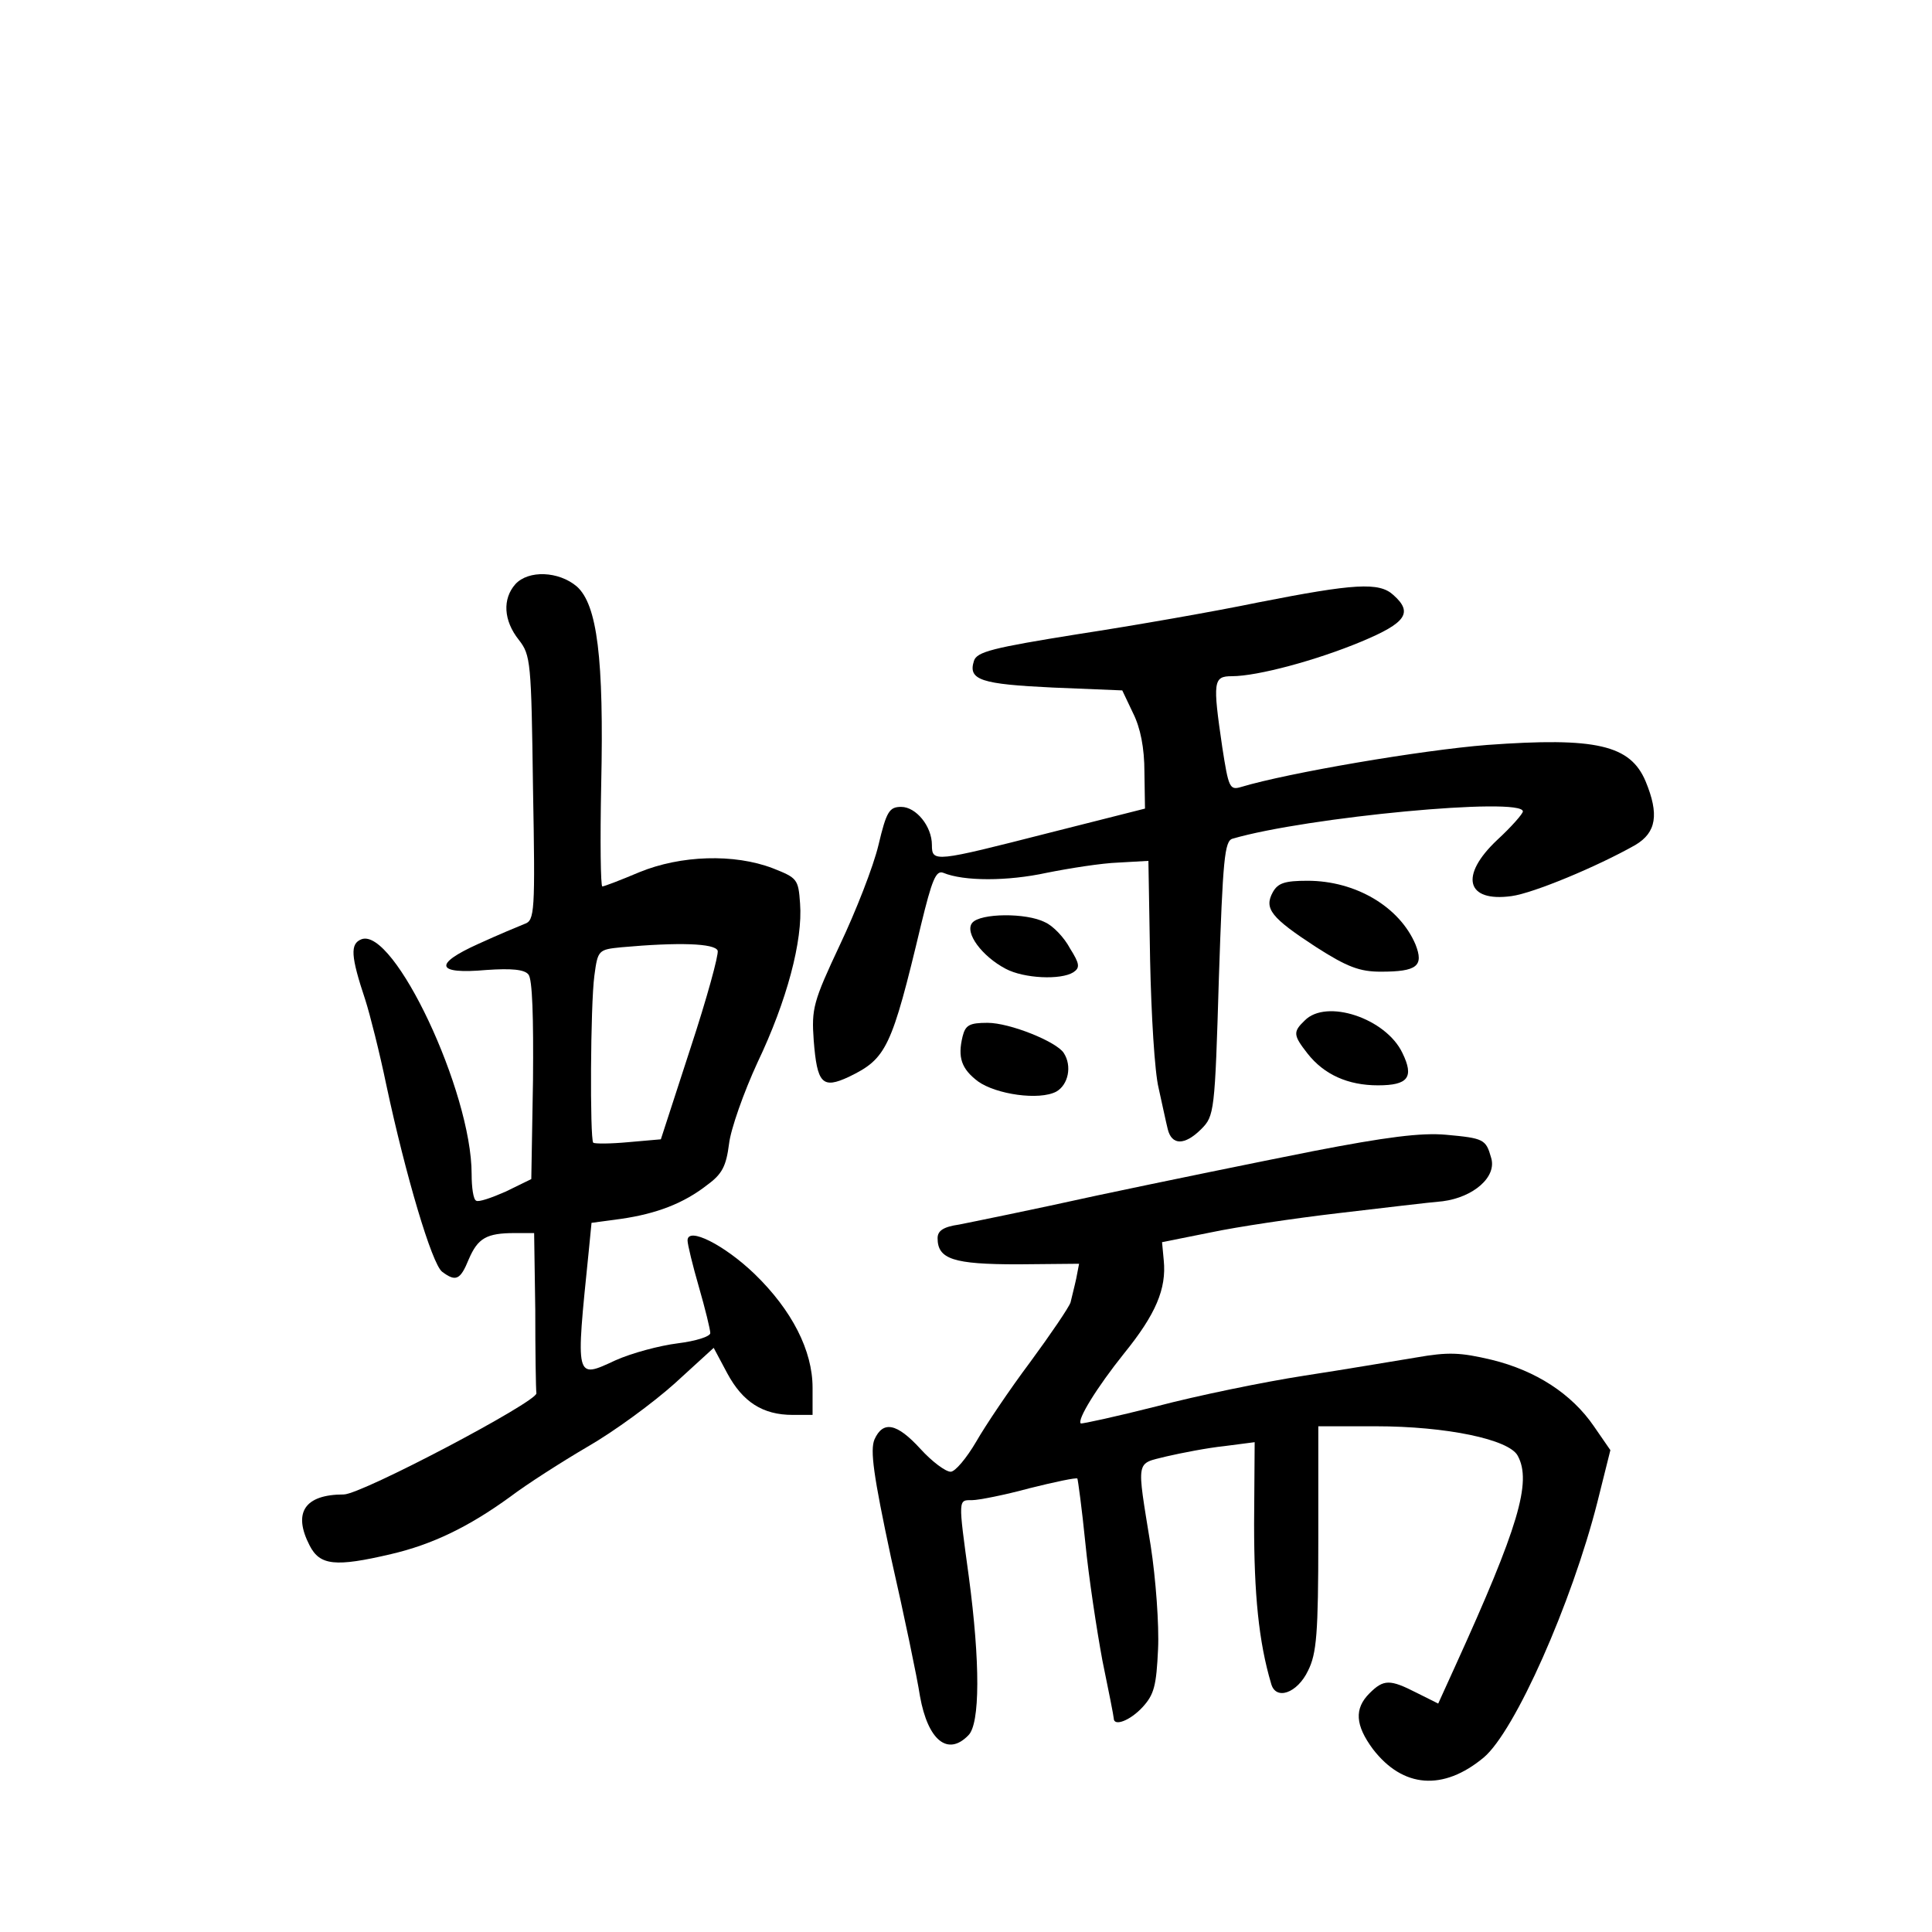 <?xml version="1.0" standalone="no"?>
<!DOCTYPE svg PUBLIC "-//W3C//DTD SVG 20010904//EN"
 "http://www.w3.org/TR/2001/REC-SVG-20010904/DTD/svg10.dtd">
<svg version="1.0" xmlns="http://www.w3.org/2000/svg"
 width="340pt" height="340pt" viewBox="0 0 340 340"
 preserveAspectRatio="xMidYMid meet">
<g transform="translate(0,340) scale(0.1,-0.1)"
fill="#000000" stroke="none">
<path d="M907 2372 c-23 -26 -21 -64 6 -98 21 -27 22 -38 25 -261 4 -219 3
-233 -15 -239 -10 -4 -46 -19 -81 -35 -80 -36 -75 -54 14 -46 44 3 67 1 74 -8
7 -8 9 -76 8 -186 l-3 -174 -45 -22 c-25 -11 -48 -19 -52 -16 -5 2 -8 23 -8
47 0 145 -137 435 -194 413 -20 -8 -19 -29 7 -107 8 -25 25 -92 37 -150 34
-159 80 -314 98 -328 24 -18 32 -15 47 22 16 37 31 46 81 46 l34 0 2 -135 c0
-74 1 -140 2 -147 1 -15 -308 -178 -339 -178 -69 0 -90 -32 -60 -90 18 -35 45
-38 143 -15 73 17 137 48 210 101 29 22 90 61 136 88 47 27 115 77 153 111
l69 63 24 -45 c27 -50 62 -73 115 -73 l35 0 0 48 c0 65 -36 136 -102 200 -53
51 -118 84 -118 59 0 -7 9 -44 20 -82 11 -38 20 -75 20 -81 0 -6 -25 -14 -57
-18 -32 -4 -81 -17 -110 -30 -71 -33 -70 -35 -47 191 l5 51 52 7 c62 9 110 27
152 60 26 19 33 33 38 72 3 26 26 91 50 143 52 109 80 215 75 280 -3 43 -5 45
-48 62 -68 26 -162 23 -235 -7 -33 -14 -62 -25 -65 -25 -3 0 -4 80 -2 178 5
224 -7 318 -43 350 -32 27 -85 29 -108 4z m356 -645 c2 -7 -19 -84 -48 -172
l-52 -160 -57 -5 c-32 -3 -59 -3 -62 -1 -6 7 -5 242 2 294 6 45 7 46 48 50
100 9 164 7 169 -6z"/>
<path d="M2215 2340 c-77 -16 -220 -41 -318 -56 -150 -24 -178 -31 -183 -47
-11 -34 13 -41 139 -47 l122 -5 19 -40 c13 -26 20 -61 20 -104 l1 -64 -170
-43 c-200 -51 -205 -52 -205 -21 0 33 -28 67 -54 67 -21 0 -26 -8 -40 -67 -9
-38 -40 -117 -68 -176 -47 -100 -50 -112 -46 -168 6 -76 15 -86 62 -64 66 32
75 50 127 268 19 78 26 96 39 91 36 -15 113 -15 182 0 40 8 97 17 126 18 l53
3 3 -175 c2 -96 8 -197 15 -225 6 -27 13 -60 16 -72 7 -29 30 -29 59 0 23 23
24 30 31 265 7 210 10 242 24 246 130 38 511 74 511 48 0 -4 -20 -27 -45 -50
-67 -63 -55 -110 25 -99 38 5 151 52 218 90 37 22 42 54 18 112 -27 64 -87 78
-279 64 -115 -9 -350 -49 -433 -74 -20 -6 -22 -1 -33 70 -17 116 -16 125 17
125 45 0 149 28 228 61 79 33 91 51 56 82 -25 23 -69 20 -237 -13z"/>
<path d="M2240 1830 c-16 -29 -3 -45 75 -96 56 -36 78 -44 115 -44 64 0 76 10
61 48 -28 66 -105 112 -190 112 -40 0 -52 -4 -61 -20z"/>
<path d="M1711 1776 c-14 -17 17 -59 59 -81 32 -17 97 -20 119 -6 12 8 11 15
-6 42 -10 19 -30 40 -44 46 -33 17 -114 16 -128 -1z"/>
<path d="M2296 1604 c-21 -20 -20 -26 5 -58 29 -37 71 -56 124 -56 53 0 64 14
43 57 -29 61 -134 96 -172 57z"/>
<path d="M1694 1576 c-9 -37 -2 -57 27 -79 32 -23 108 -34 138 -18 21 12 28
45 13 68 -13 20 -95 53 -134 53 -32 0 -39 -4 -44 -24z"/>
<path d="M2310 1374 c-96 -19 -267 -54 -380 -78 -113 -25 -222 -47 -242 -51
-28 -4 -38 -11 -38 -24 0 -37 28 -46 141 -46 l108 1 -5 -26 c-3 -14 -8 -33
-10 -42 -3 -9 -35 -56 -71 -105 -36 -48 -79 -112 -95 -140 -17 -29 -37 -53
-45 -53 -9 0 -33 18 -53 40 -42 46 -66 50 -81 17 -8 -19 -2 -63 29 -208 23
-101 46 -211 51 -244 14 -78 49 -106 85 -69 21 20 21 129 1 279 -19 139 -19
135 6 135 11 0 57 9 101 21 44 11 82 19 84 17 1 -2 8 -53 14 -113 6 -61 20
-153 30 -207 11 -53 20 -99 20 -102 0 -15 29 -4 51 20 20 22 24 37 27 102 2
42 -4 124 -13 182 -25 155 -27 143 28 157 26 6 72 15 101 18 l54 7 -1 -144 c0
-123 8 -207 30 -281 8 -30 46 -17 65 23 15 30 18 65 18 233 l0 197 101 0 c124
0 235 -23 250 -52 25 -46 1 -126 -110 -370 l-30 -66 -38 19 c-47 24 -58 24
-83 -1 -27 -27 -25 -56 6 -98 53 -69 124 -74 195 -15 55 46 155 272 200 449
l23 92 -29 42 c-39 57 -102 98 -180 117 -55 13 -76 14 -133 4 -37 -6 -125 -21
-197 -32 -71 -11 -188 -35 -260 -54 -71 -18 -131 -31 -133 -30 -7 6 28 63 76
123 56 69 75 114 70 164 l-3 32 85 17 c47 10 148 25 225 34 77 9 160 19 184
21 54 7 96 43 85 77 -9 32 -13 34 -79 40 -44 4 -106 -4 -235 -29z"/>
</g>
</svg>
